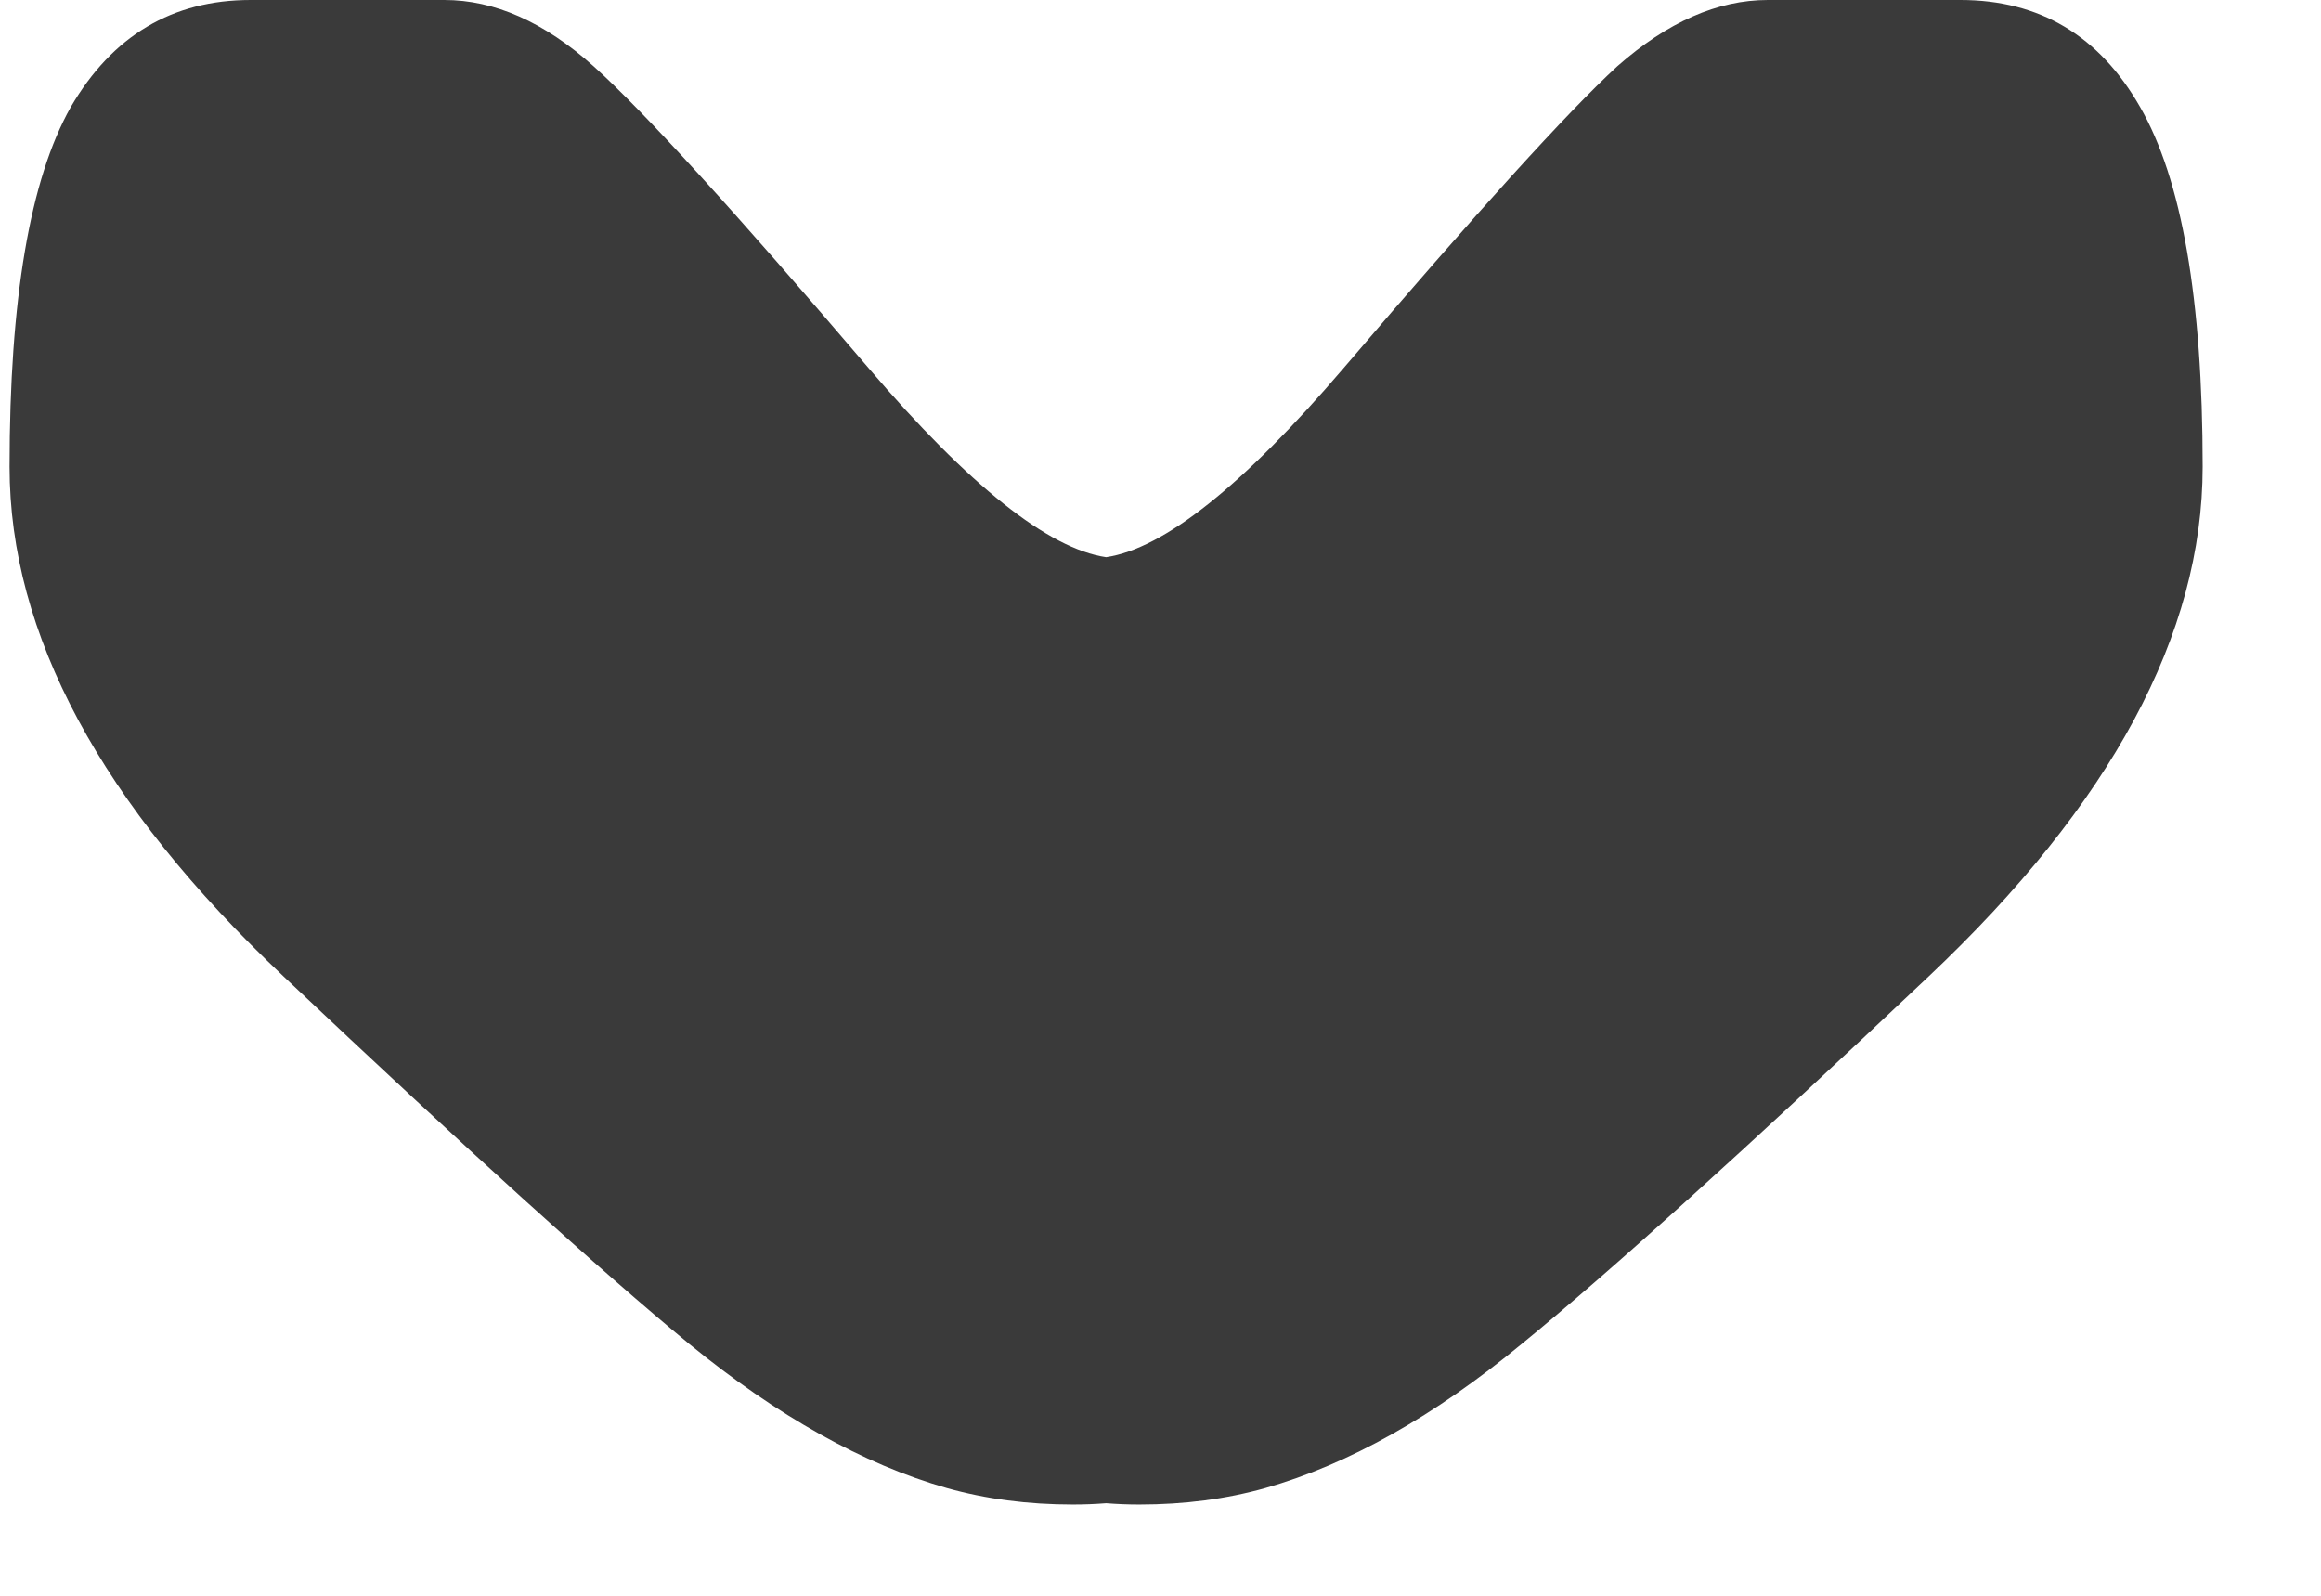 <svg width="16" height="11" viewBox="0 0 16 11" fill="none" xmlns="http://www.w3.org/2000/svg">
<path d="M7.625 3.841C8.023 3.782 8.568 3.349 9.26 2.54C10.18 1.462 10.81 0.768 11.149 0.457C11.495 0.152 11.841 -1.46117e-07 12.187 -1.31006e-07C12.532 -1.15895e-07 12.975 -9.65578e-08 13.514 -7.29946e-08C14.059 -4.91753e-08 14.472 0.246 14.753 0.738C15.04 1.236 15.184 2.062 15.184 3.217C15.184 4.371 14.554 5.543 13.294 6.732C12.034 7.922 11.1 8.766 10.49 9.264C9.887 9.762 9.298 10.093 8.724 10.257C8.454 10.333 8.164 10.371 7.854 10.371C7.777 10.371 7.701 10.368 7.625 10.362C7.549 10.368 7.473 10.371 7.396 10.371C7.086 10.371 6.796 10.333 6.526 10.257C5.952 10.093 5.36 9.762 4.751 9.264C4.147 8.766 3.216 7.922 1.956 6.732C0.696 5.543 0.066 4.371 0.066 3.217C0.066 2.062 0.207 1.236 0.488 0.738C0.775 0.246 1.188 -6.11746e-07 1.728 -5.88183e-07C2.272 -5.64364e-07 2.718 -5.44898e-07 3.063 -5.29787e-07C3.409 -5.14676e-07 3.752 0.152 4.092 0.457C4.438 0.768 5.07 1.462 5.99 2.54C6.682 3.349 7.227 3.782 7.625 3.841Z" fill="#3A3A3A"/>
</svg>

